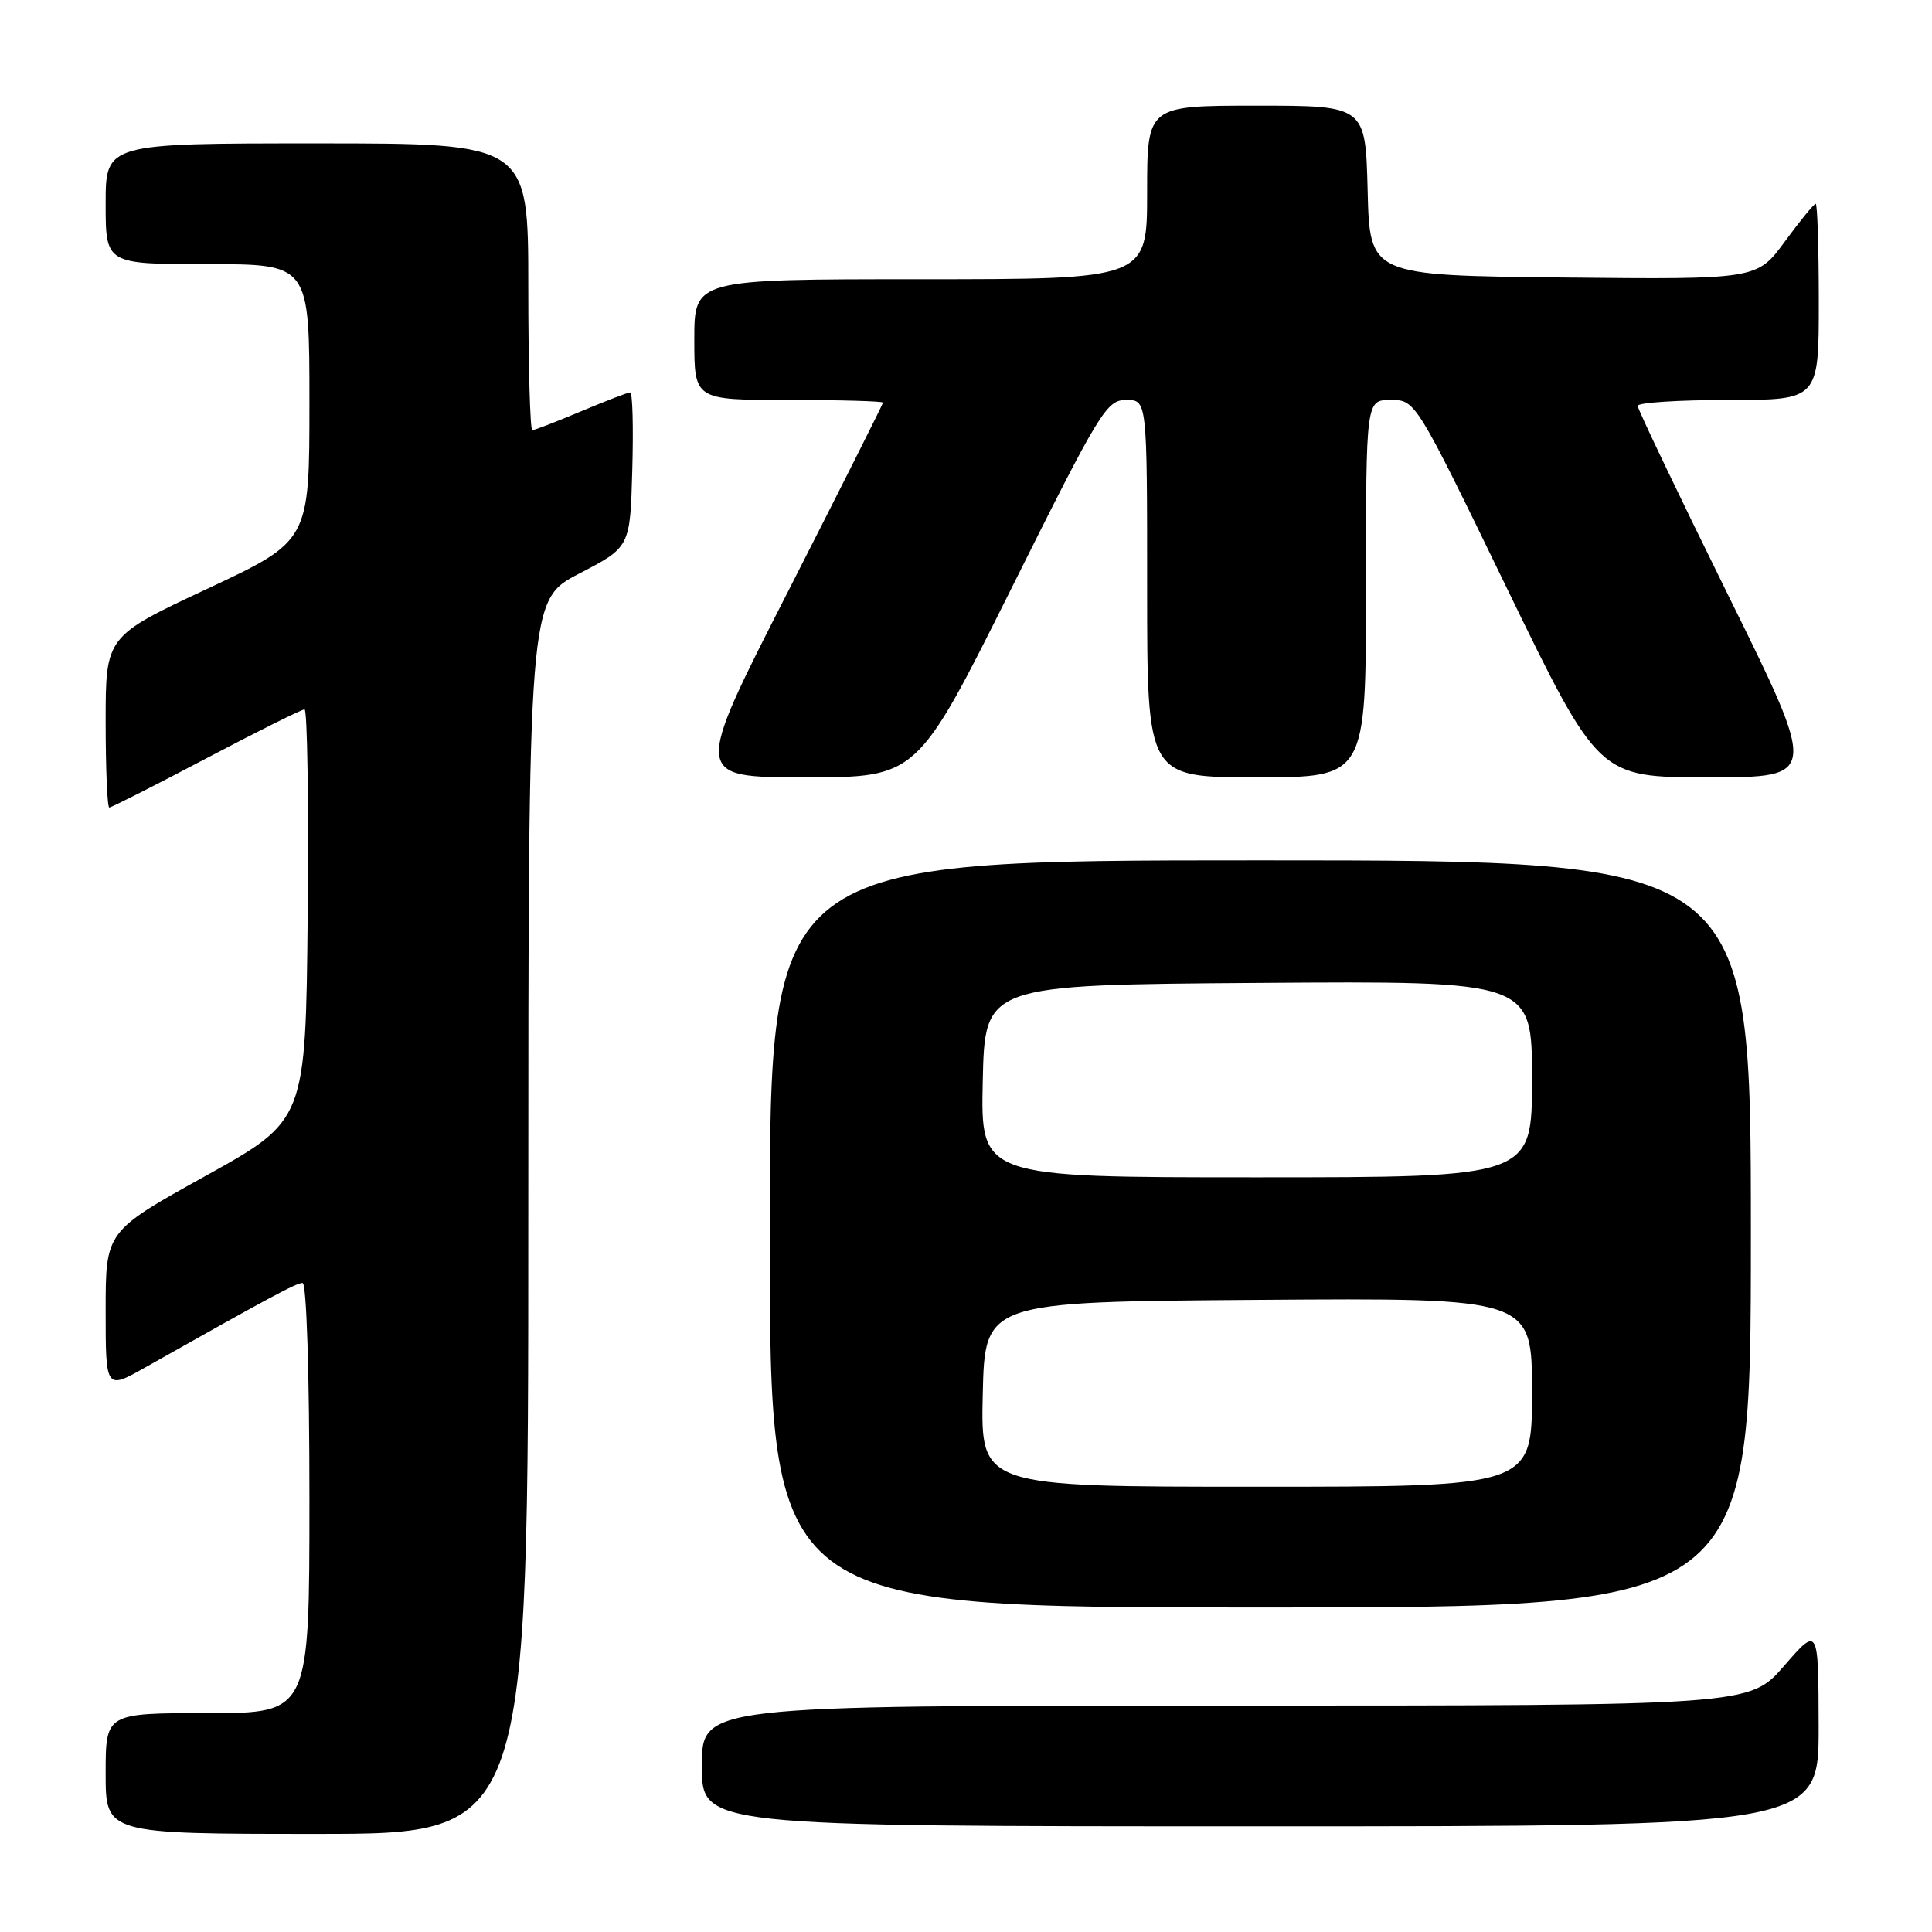<?xml version="1.0" encoding="UTF-8" standalone="no"?>
<!DOCTYPE svg PUBLIC "-//W3C//DTD SVG 1.1//EN" "http://www.w3.org/Graphics/SVG/1.1/DTD/svg11.dtd" >
<svg xmlns="http://www.w3.org/2000/svg" xmlns:xlink="http://www.w3.org/1999/xlink" version="1.1" viewBox="0 0 256 256">
 <g >
 <path fill="currentColor"
d=" M 70.00 161.25 C 70.01 79.50 70.01 79.50 76.75 76.00 C 83.50 72.50 83.50 72.50 83.78 62.25 C 83.94 56.61 83.82 52.00 83.50 52.00 C 83.19 52.00 80.27 53.13 77.00 54.50 C 73.73 55.88 70.82 57.00 70.53 57.00 C 70.24 57.00 70.00 48.45 70.00 38.00 C 70.00 19.00 70.00 19.00 42.00 19.00 C 14.00 19.00 14.00 19.00 14.00 27.00 C 14.00 35.00 14.00 35.00 27.50 35.00 C 41.00 35.00 41.00 35.00 41.00 53.34 C 41.00 71.68 41.00 71.68 27.50 78.00 C 14.00 84.32 14.00 84.32 14.00 95.66 C 14.00 101.90 14.22 107.00 14.48 107.00 C 14.75 107.00 20.52 104.08 27.31 100.50 C 34.11 96.92 39.97 94.00 40.35 94.00 C 40.72 94.00 40.91 106.25 40.77 121.23 C 40.50 148.45 40.50 148.45 27.25 155.81 C 14.00 163.16 14.00 163.16 14.00 173.65 C 14.00 184.15 14.00 184.15 19.25 181.19 C 35.78 171.87 39.27 170.00 40.09 170.00 C 40.62 170.00 41.00 182.04 41.00 198.50 C 41.00 227.00 41.00 227.00 27.50 227.00 C 14.00 227.00 14.00 227.00 14.00 235.00 C 14.00 243.00 14.00 243.00 42.00 243.00 C 70.00 243.00 70.00 243.00 70.00 161.25 Z  M 240.98 228.75 C 240.95 215.50 240.95 215.50 236.39 220.75 C 231.82 226.00 231.82 226.00 162.41 226.00 C 93.00 226.00 93.00 226.00 93.00 234.00 C 93.00 242.00 93.00 242.00 167.00 242.00 C 241.00 242.00 241.00 242.00 240.98 228.75 Z  M 232.00 163.50 C 232.00 114.00 232.00 114.00 167.00 114.00 C 102.00 114.00 102.00 114.00 102.00 163.50 C 102.00 213.00 102.00 213.00 167.00 213.00 C 232.00 213.00 232.00 213.00 232.00 163.50 Z  M 134.00 78.00 C 145.79 54.36 146.62 53.00 149.23 53.00 C 152.00 53.00 152.00 53.00 152.00 78.00 C 152.00 103.00 152.00 103.00 166.50 103.00 C 181.00 103.00 181.00 103.00 181.00 78.00 C 181.00 53.00 181.00 53.00 184.28 53.00 C 187.57 53.00 187.57 53.00 199.70 78.00 C 211.84 103.00 211.84 103.00 226.37 103.00 C 240.91 103.00 240.91 103.00 228.95 78.78 C 222.38 65.46 217.00 54.21 217.00 53.78 C 217.00 53.35 222.40 53.00 229.00 53.00 C 241.00 53.00 241.00 53.00 241.00 40.00 C 241.00 32.85 240.81 27.00 240.59 27.00 C 240.36 27.00 238.51 29.26 236.49 32.02 C 232.81 37.03 232.81 37.03 207.15 36.77 C 181.50 36.50 181.50 36.50 181.22 25.25 C 180.93 14.00 180.93 14.00 166.47 14.00 C 152.00 14.00 152.00 14.00 152.00 25.50 C 152.00 37.00 152.00 37.00 122.00 37.00 C 92.00 37.00 92.00 37.00 92.00 45.00 C 92.00 53.00 92.00 53.00 104.50 53.00 C 111.38 53.00 117.00 53.16 117.00 53.35 C 117.00 53.54 111.34 64.79 104.43 78.35 C 91.85 103.00 91.85 103.00 106.69 103.00 C 121.53 103.00 121.53 103.00 134.00 78.00 Z  M 130.22 184.75 C 130.50 172.50 130.50 172.50 166.75 172.24 C 203.00 171.98 203.00 171.98 203.00 184.49 C 203.00 197.00 203.00 197.00 166.47 197.00 C 129.94 197.00 129.94 197.00 130.22 184.75 Z  M 130.22 143.25 C 130.50 130.50 130.50 130.50 166.75 130.24 C 203.00 129.98 203.00 129.98 203.00 142.99 C 203.00 156.00 203.00 156.00 166.47 156.00 C 129.94 156.00 129.94 156.00 130.22 143.25 Z "/>
</g>
</svg>